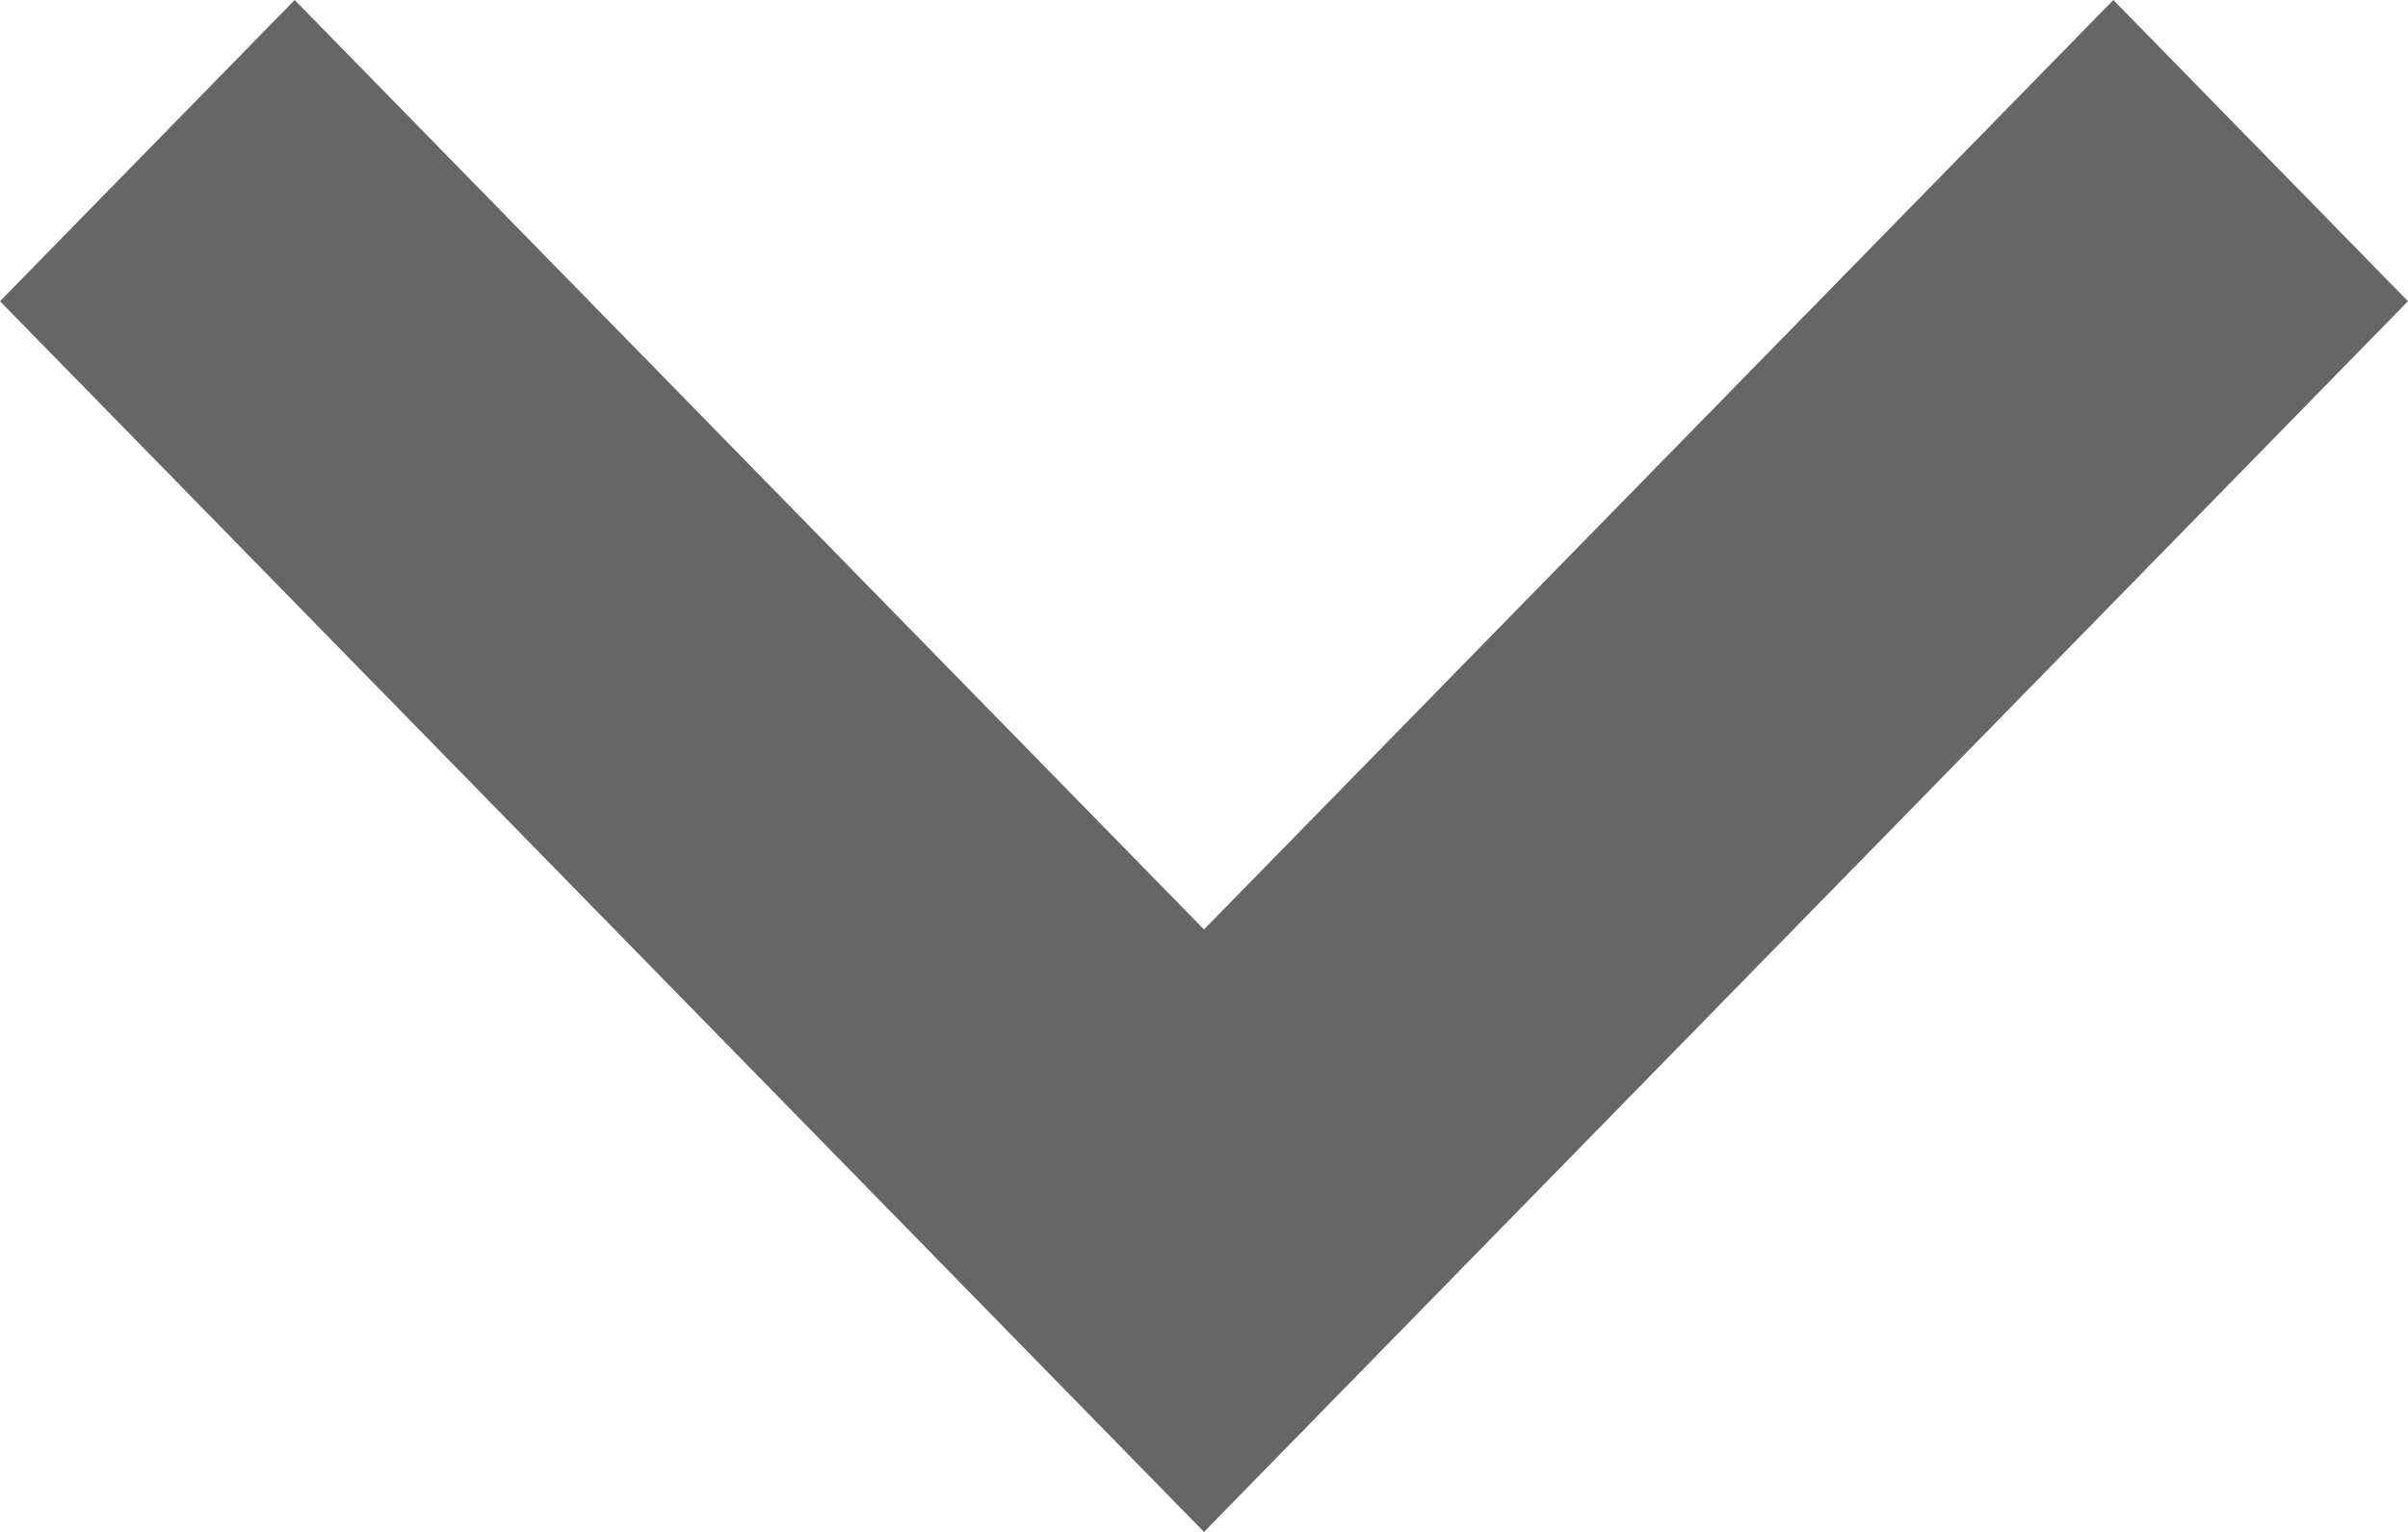 <svg width="22" height="14" viewBox="0 0 22 14" fill="none" xmlns="http://www.w3.org/2000/svg">
<path id="Rectangle 25 (Stroke)" fill-rule="evenodd" clip-rule="evenodd" d="M11 8.494L2.692 0L0 2.753L11 14L22 2.753L19.308 0L11 8.494Z" fill="#666666"/>
</svg>
